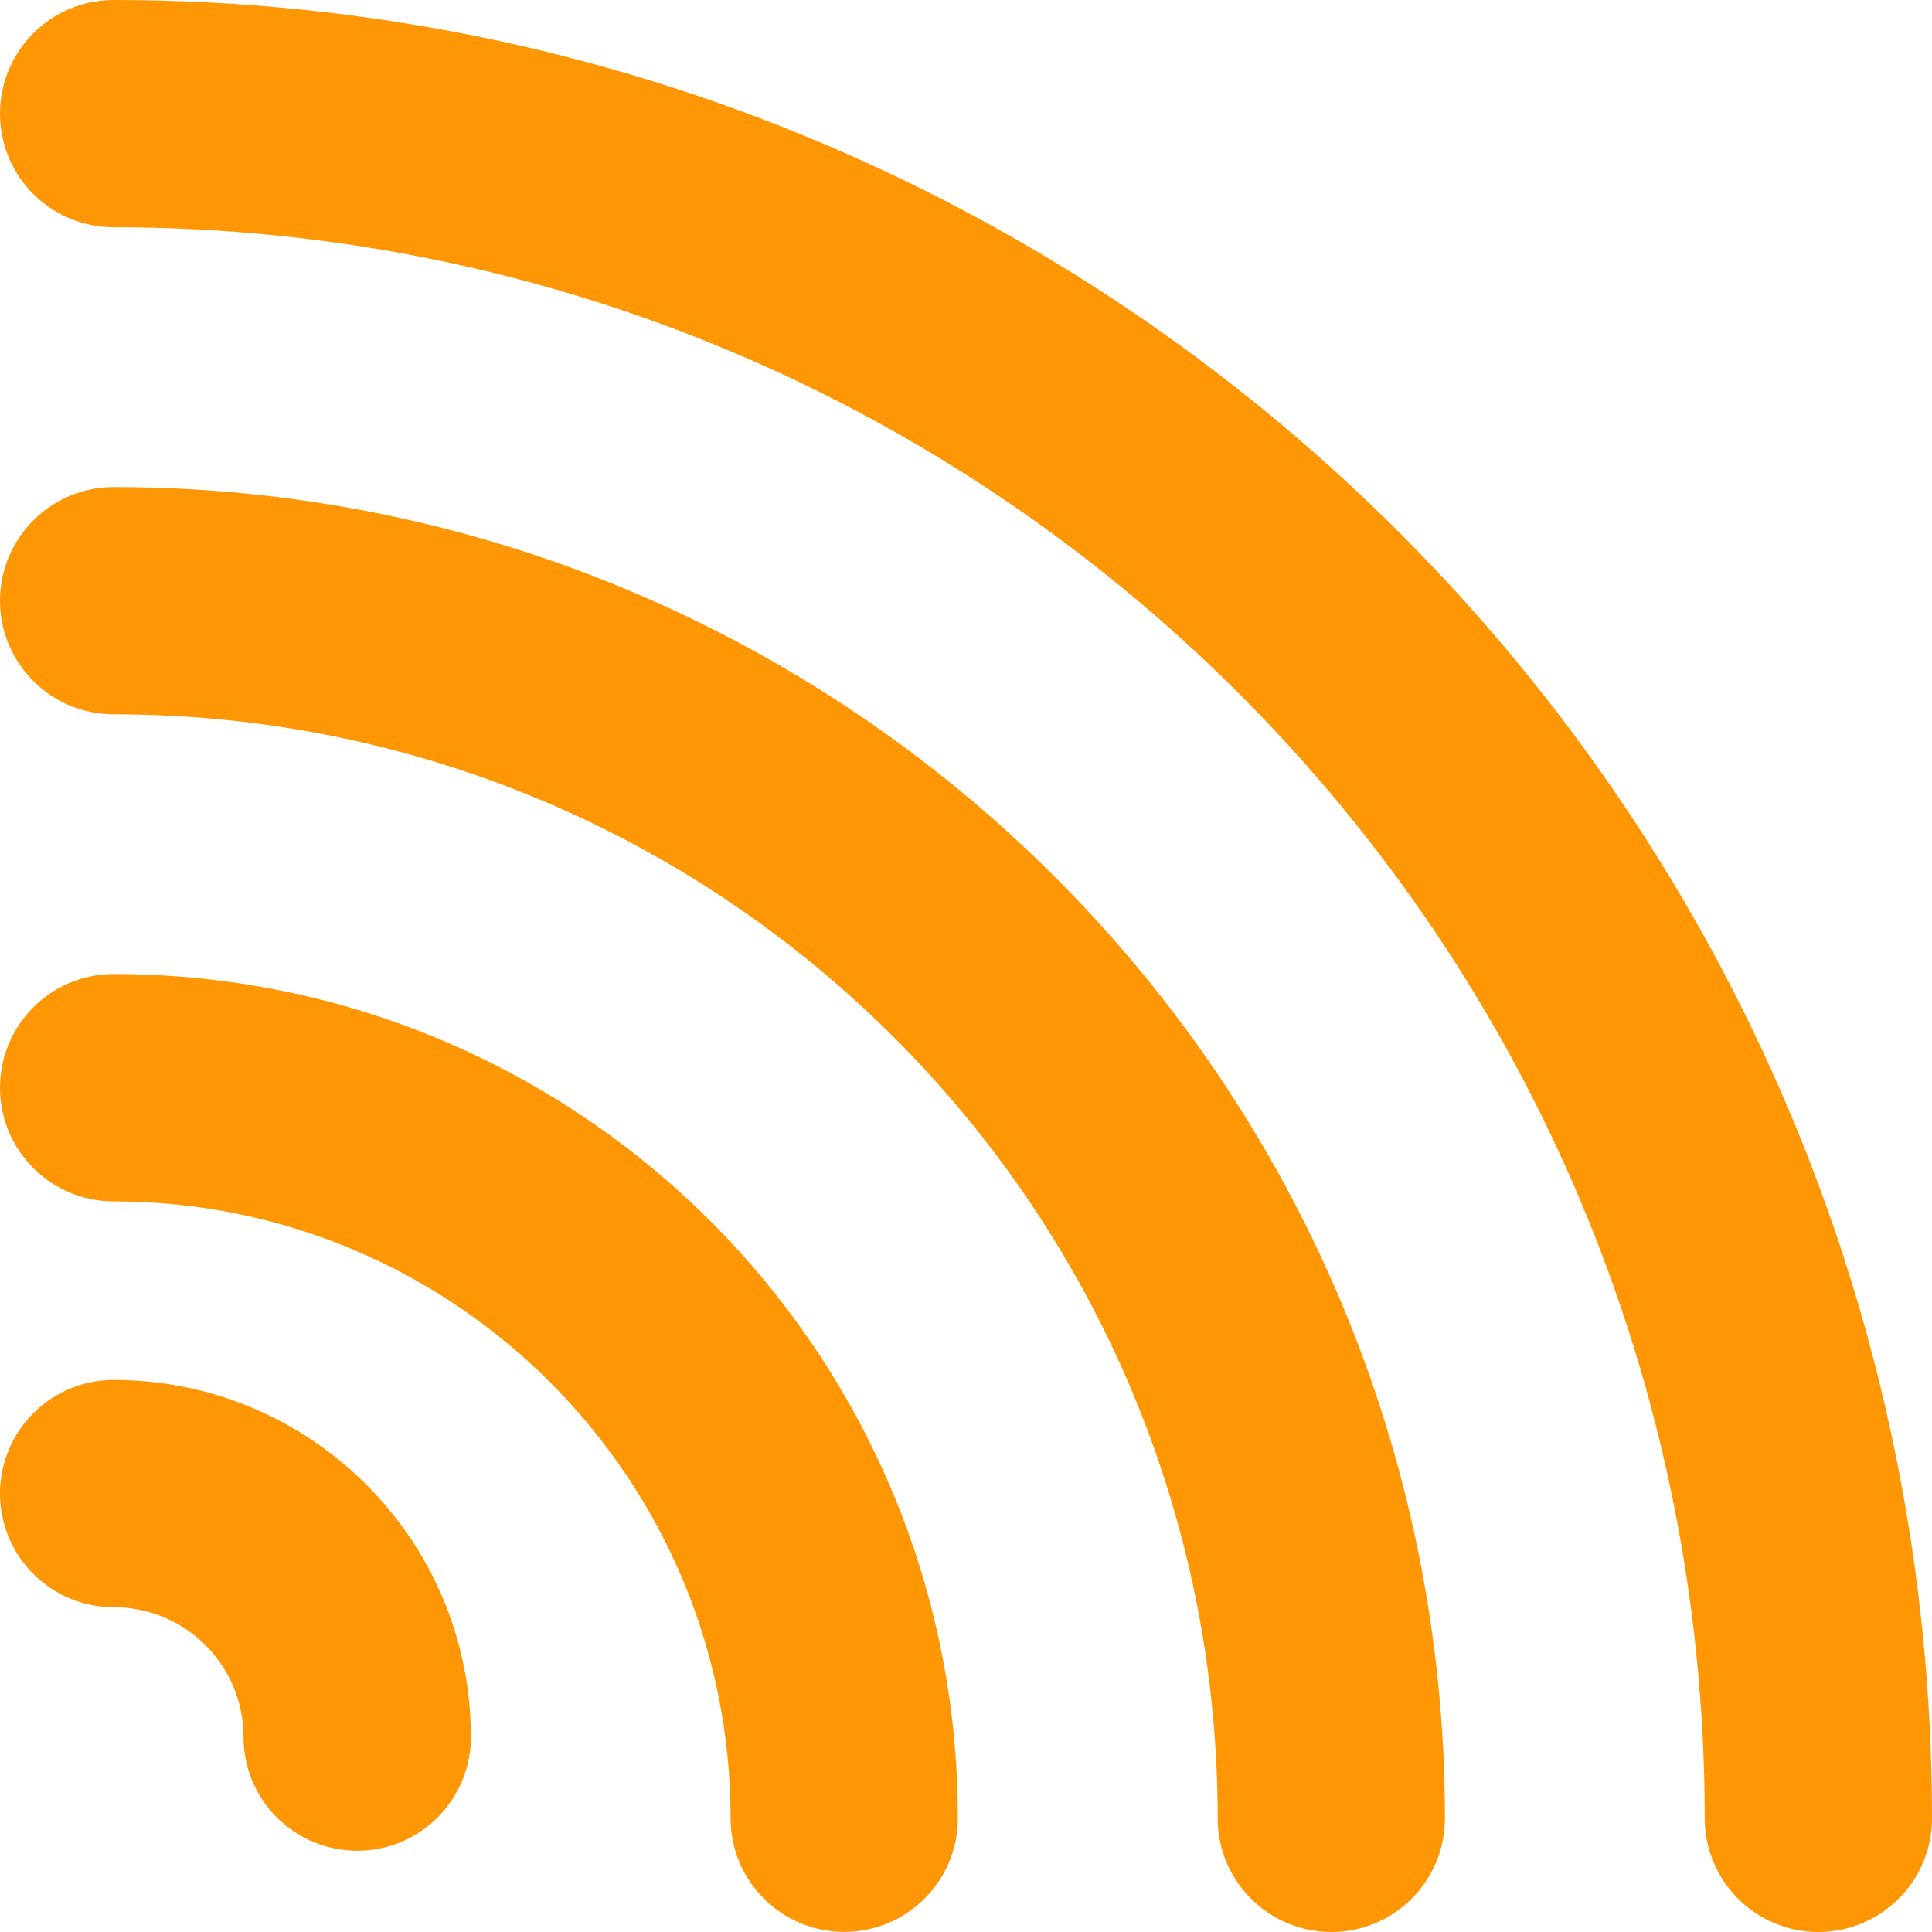 <svg width="19" height="19" viewBox="0 0 19 19" fill="none" xmlns="http://www.w3.org/2000/svg">
<path d="M0 14.688C0 14.071 0.501 13.571 1.118 13.571C3.058 13.571 4.631 15.143 4.631 17.083C4.631 17.701 4.13 18.201 3.513 18.201C2.896 18.201 2.395 17.701 2.395 17.083C2.395 16.378 1.823 15.806 1.118 15.806C0.501 15.806 0 15.306 0 14.688Z" fill="#FF9704"/>
<path d="M1.118 9.579C0.5 9.579 0 10.08 0 10.697C0 11.314 0.5 11.815 1.118 11.815C4.468 11.815 7.185 14.531 7.185 17.882C7.185 18.499 7.685 18.999 8.303 18.999C8.92 18.999 9.42 18.499 9.42 17.882C9.42 13.296 5.703 9.579 1.118 9.579Z" fill="#FF9704"/>
<path d="M0 5.908C0 5.291 0.501 4.79 1.118 4.79C8.349 4.79 14.21 10.652 14.21 17.882C14.21 18.5 13.71 19 13.093 19C12.476 19 11.975 18.5 11.975 17.882C11.975 11.886 7.114 7.025 1.118 7.025C0.501 7.025 0 6.525 0 5.908Z" fill="#FF9704"/>
<path d="M1.118 0C0.5 0 0 0.5 0 1.118C0 1.735 0.5 2.235 1.118 2.235C9.759 2.235 16.765 9.24 16.765 17.882C16.765 18.499 17.265 19 17.882 19C18.5 19 19 18.499 19 17.882C19 8.006 10.994 0 1.118 0Z" fill="#FF9704"/>
</svg>
